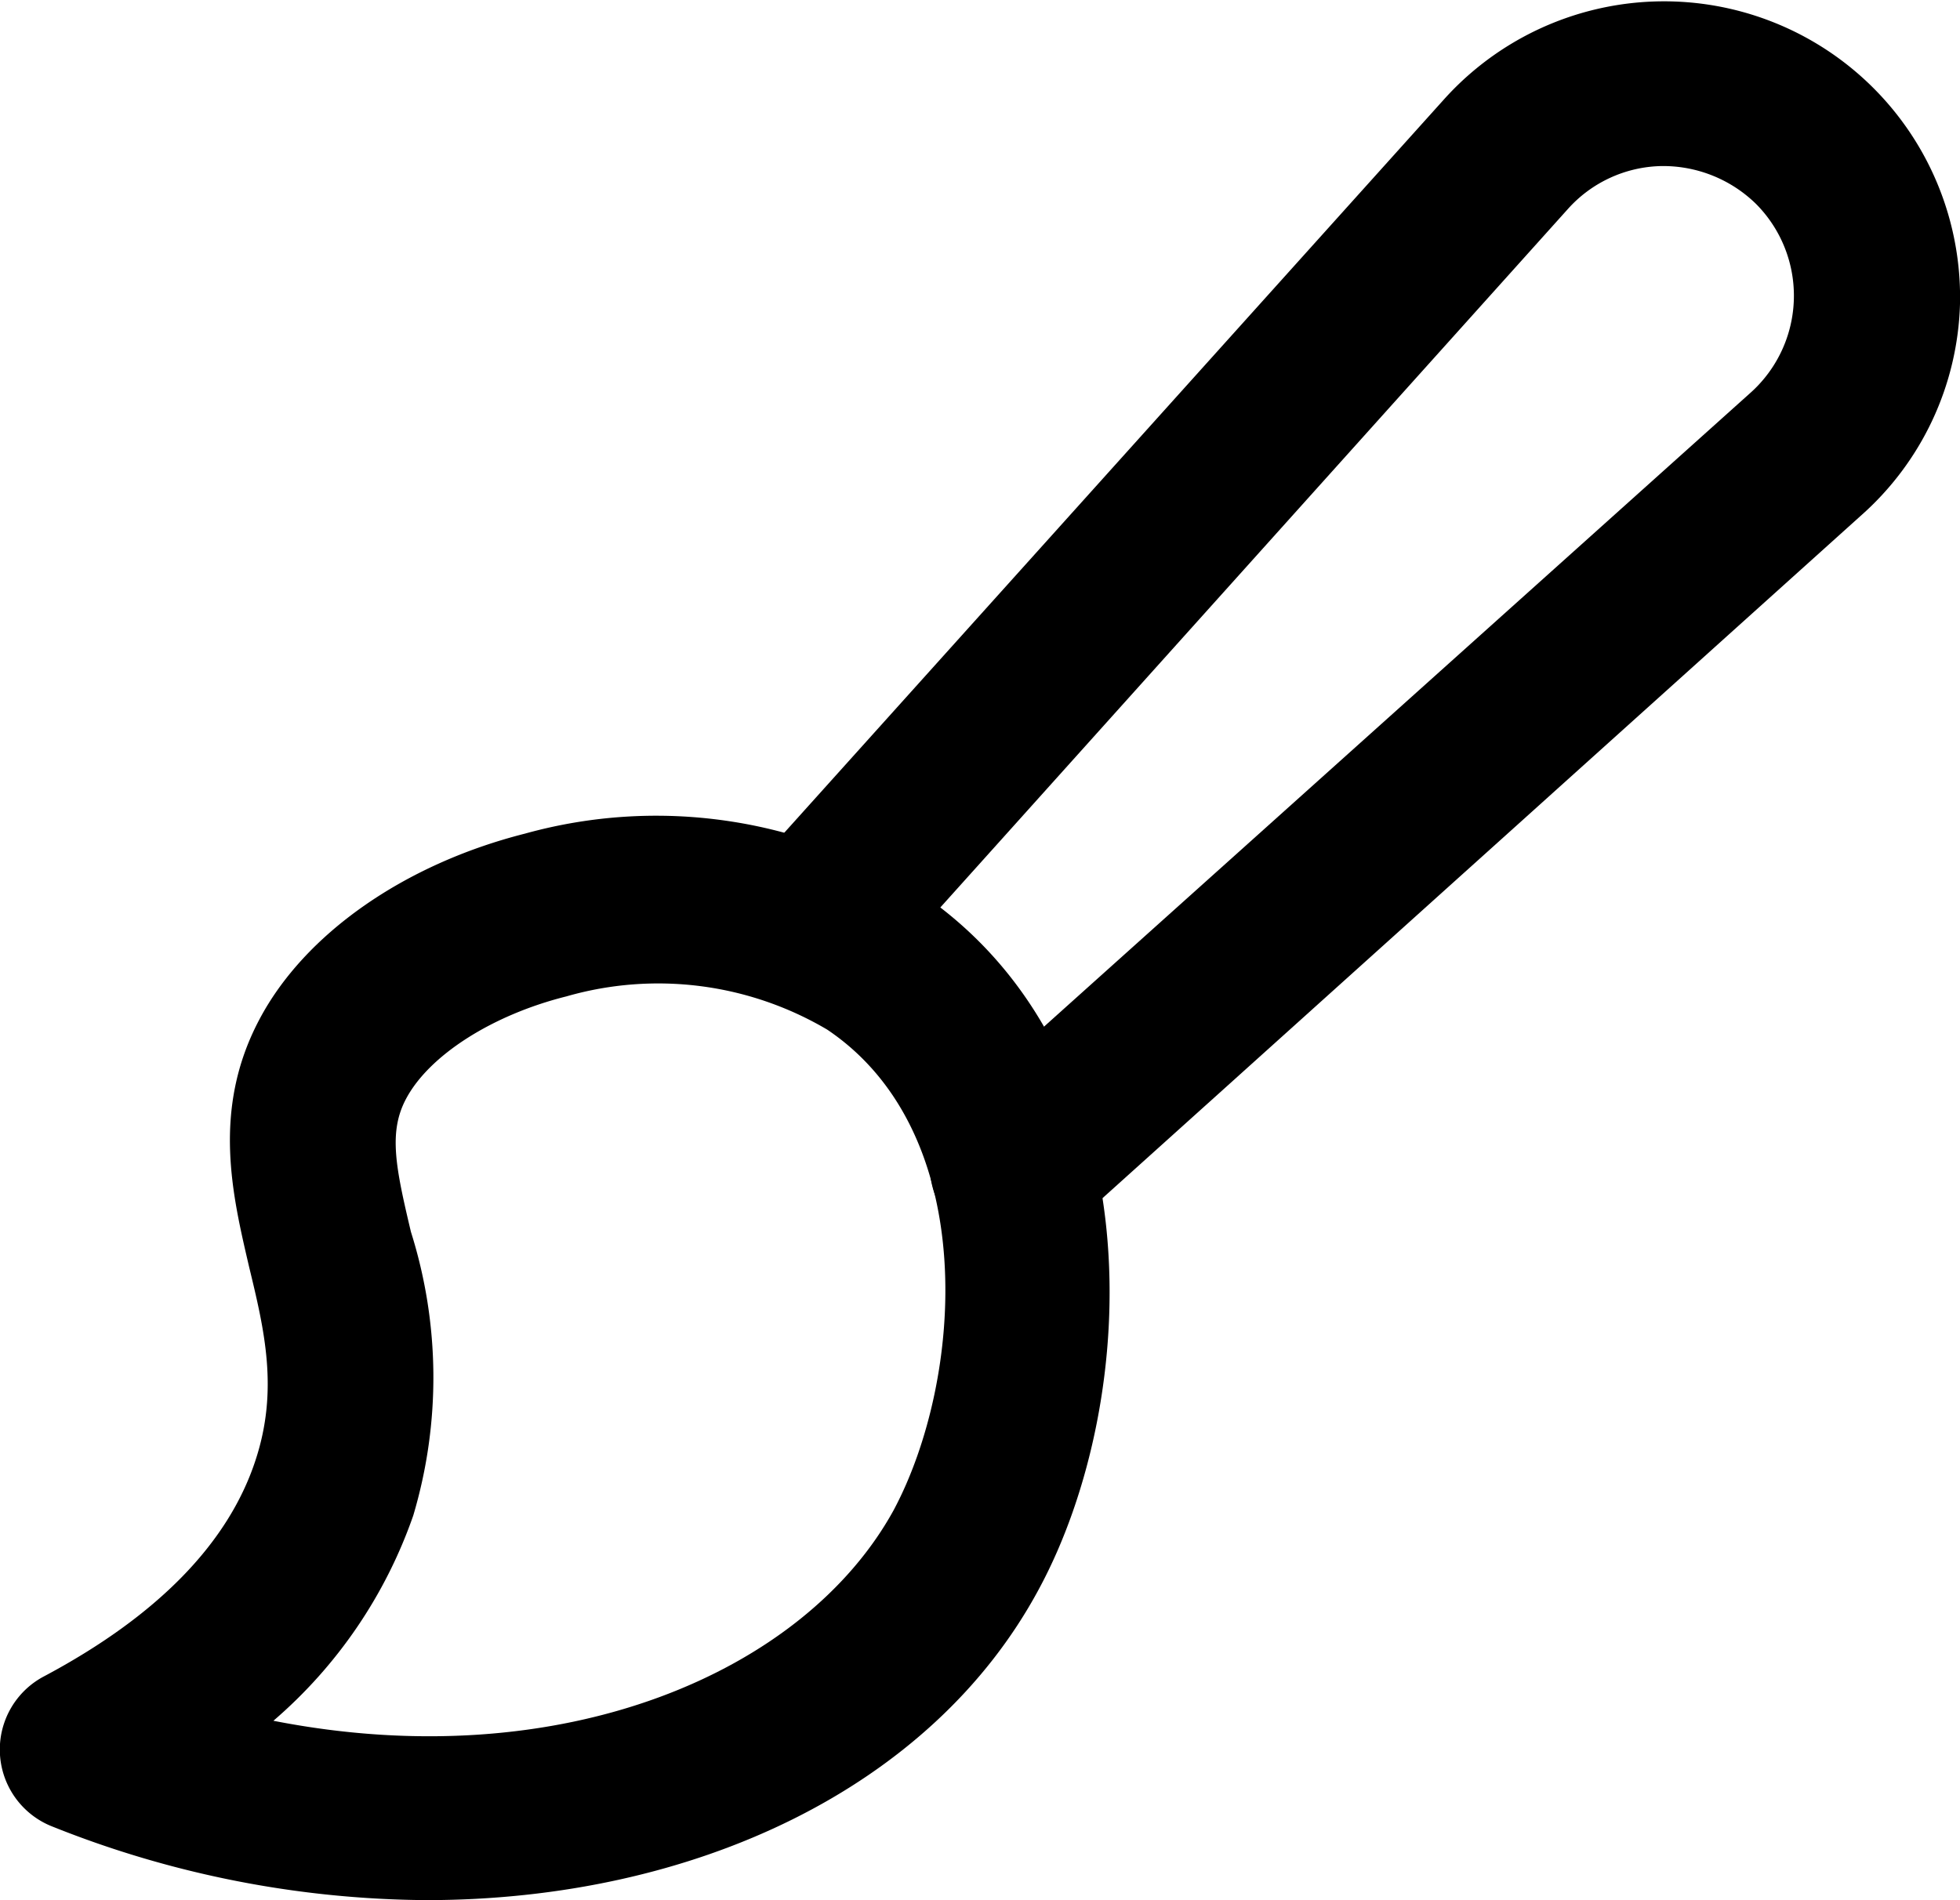 <svg xmlns="http://www.w3.org/2000/svg" viewBox="0 0 59 57.21"><title>brush</title><g id="Layer_2" data-name="Layer 2"><g id="Layer_1-2" data-name="Layer 1"><g id="brush"><path d="M12.83,57.21A30.8,30.8,0,0,1,1.59,55a2.49,2.49,0,0,1-.26-4.53c3.4-1.81,5.54-4,6.36-6.5.7-2.12.27-3.92-.19-5.82C7,36,6.37,33.42,7.8,30.71h0c1.36-2.59,4.37-4.69,8-5.61a14.76,14.76,0,0,1,11.85,1.75c7.17,4.82,6.71,15.29,3.62,21C28.05,53.84,20.88,57.21,12.83,57.21Zm-4.6-5.4c8.72,1.71,16-1.48,18.67-6.34C29,41.54,29.54,34.12,24.9,31A10,10,0,0,0,17.05,30c-2.24.56-4.14,1.78-4.83,3.09-.53,1-.31,2.06.15,4a14.56,14.56,0,0,1,.07,8.54A14.38,14.38,0,0,1,8.23,51.81Z"/><path d="M30.5,37.61a2.5,2.5,0,0,1-1.68-4.36L52.7,11.82a3.92,3.92,0,0,0,.16-5.68A4,4,0,0,0,50,5a3.88,3.88,0,0,0-2.81,1.3L26.26,29.6a2.5,2.5,0,0,1-3.72-3.34L43.46,3A8.91,8.91,0,0,1,59,9.15a8.84,8.84,0,0,1-3,6.39L32.16,37A2.46,2.46,0,0,1,30.5,37.61Z"/></g></g></g></svg>